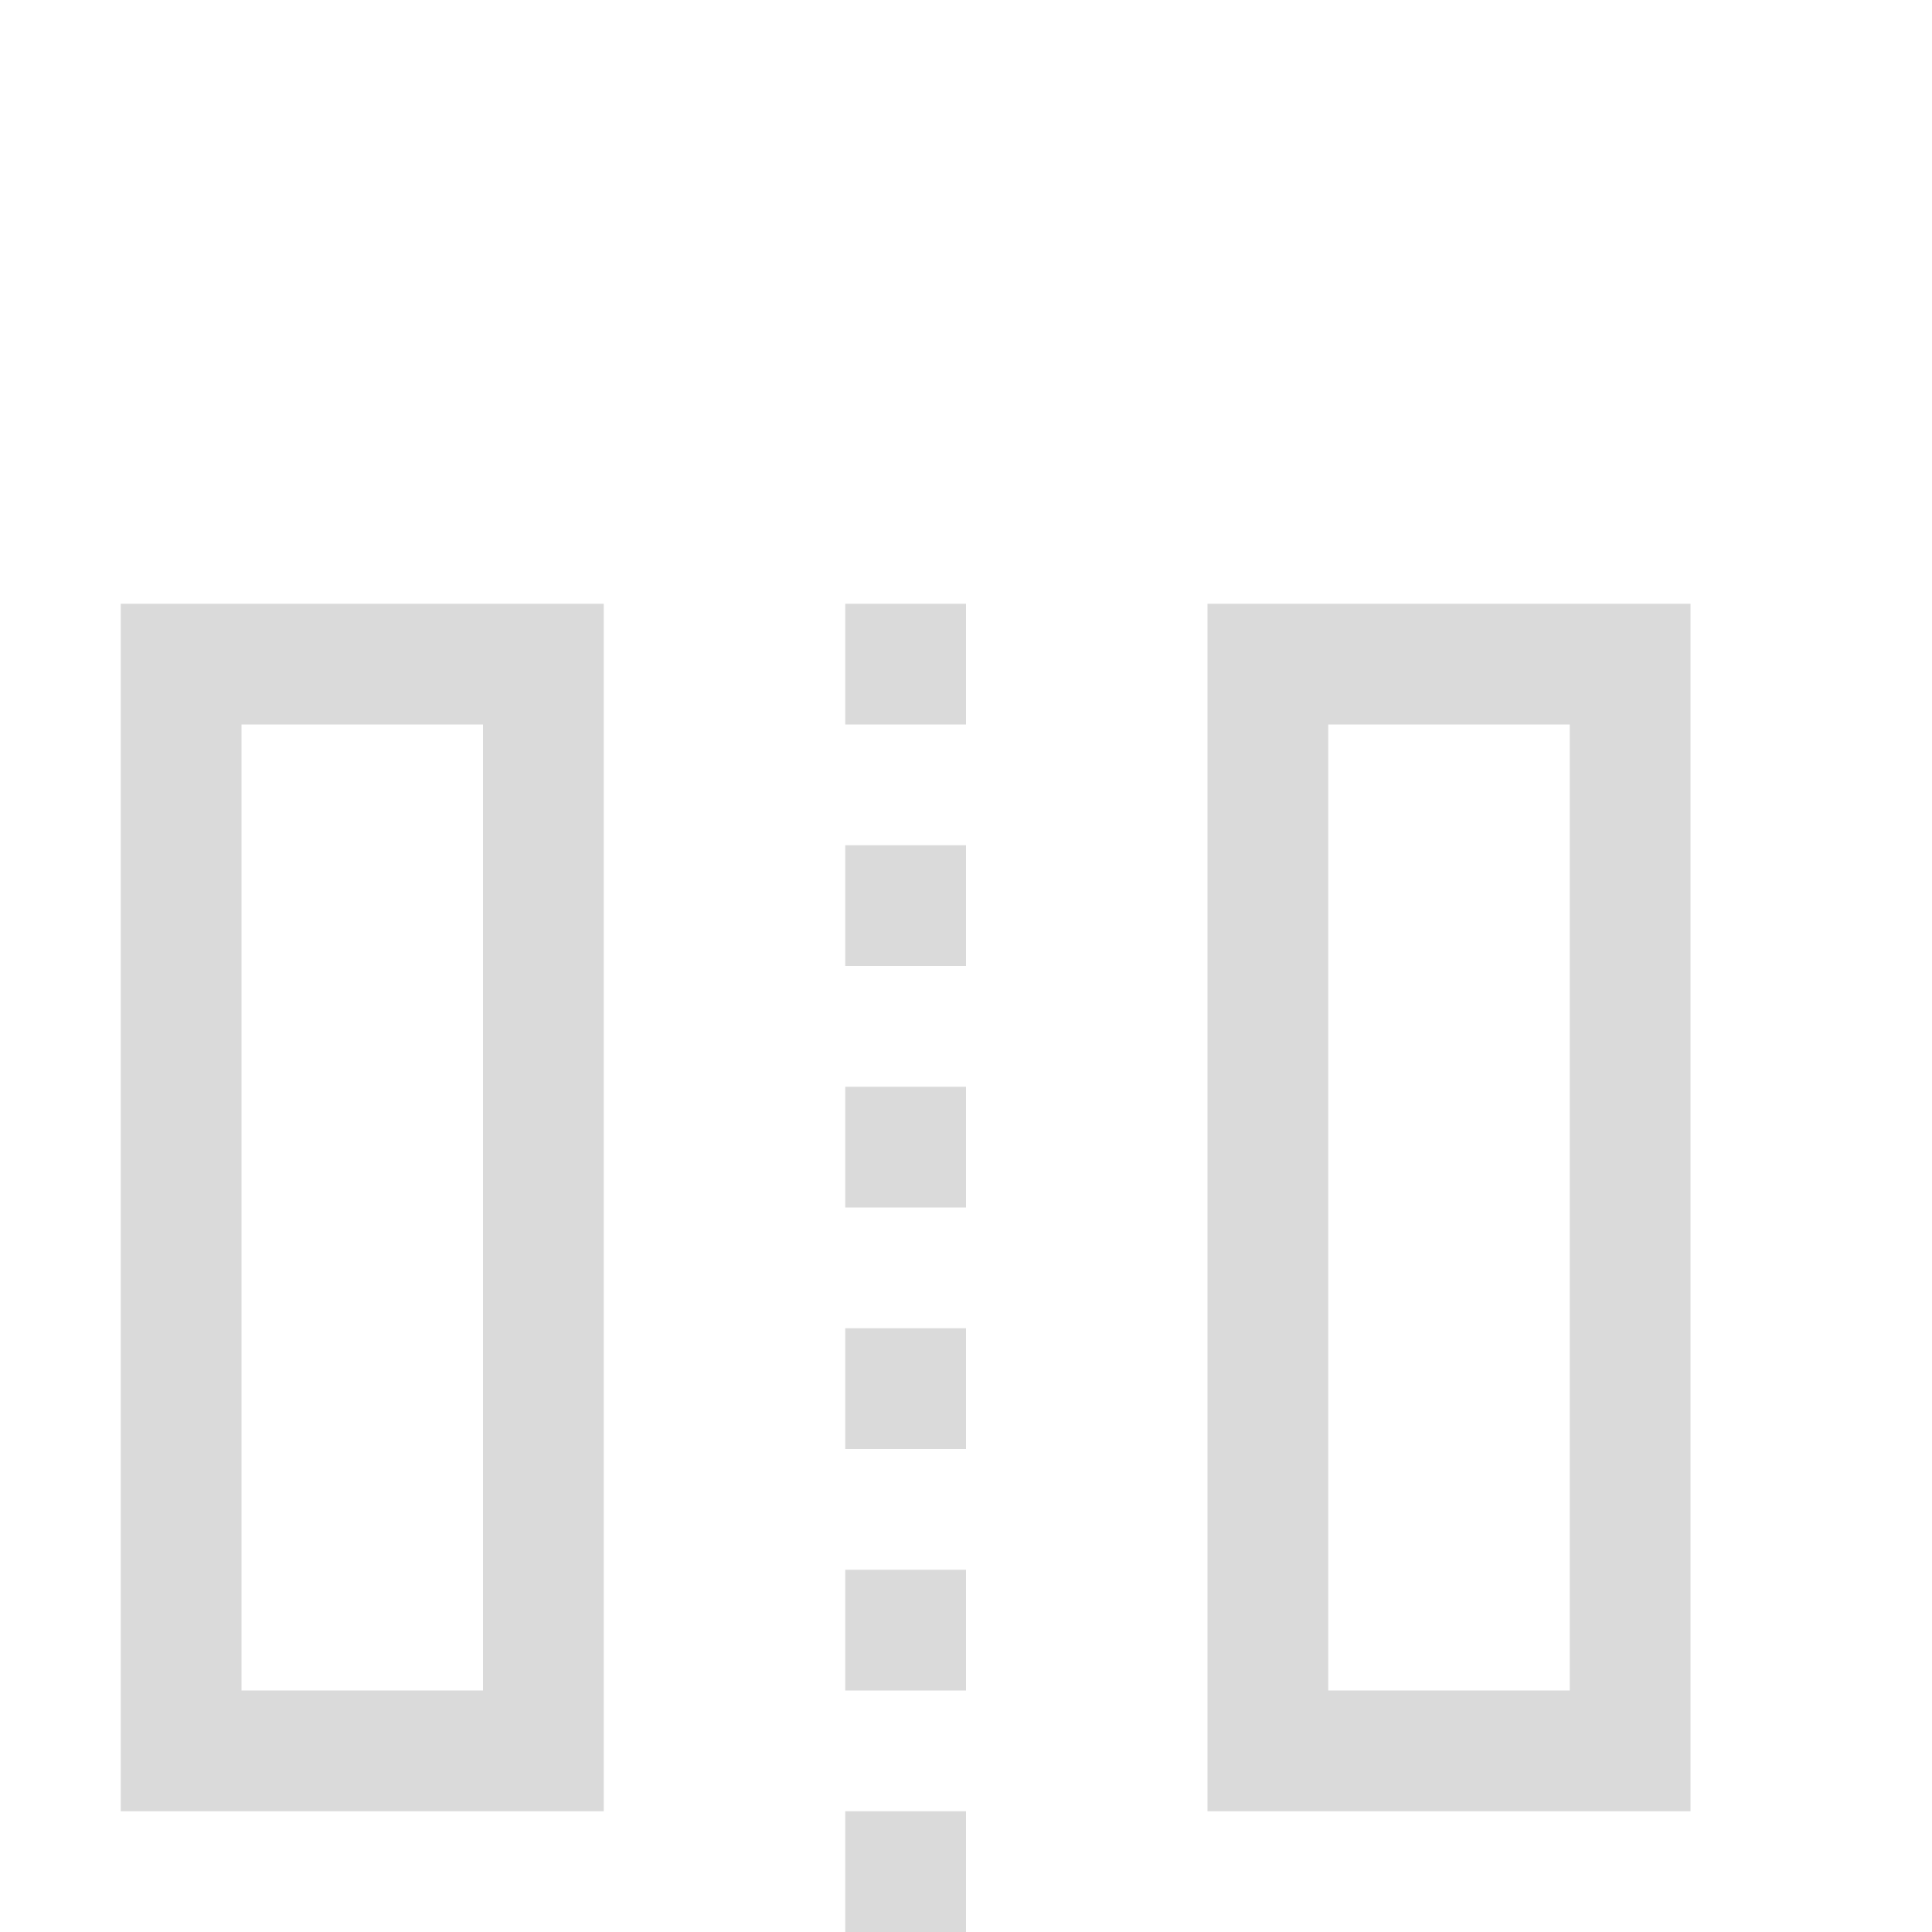 <svg xmlns="http://www.w3.org/2000/svg" width="16" height="16"><path d="M1 5v10h4V5Zm1 1h2v8H2Zm8-1v10h4V5Zm1 1h2v8h-2zM7 5h1v1H7zm0 2h1v1H7zm0 2h1v1H7zm0 2h1v1H7zm0 2h1v1H7zm0 2h1v1H7z" style="opacity:1;fill:#dadada;fill-rule:evenodd;stroke-linecap:round;stroke-linejoin:round;stop-color:#000;fill-opacity:1"/></svg>